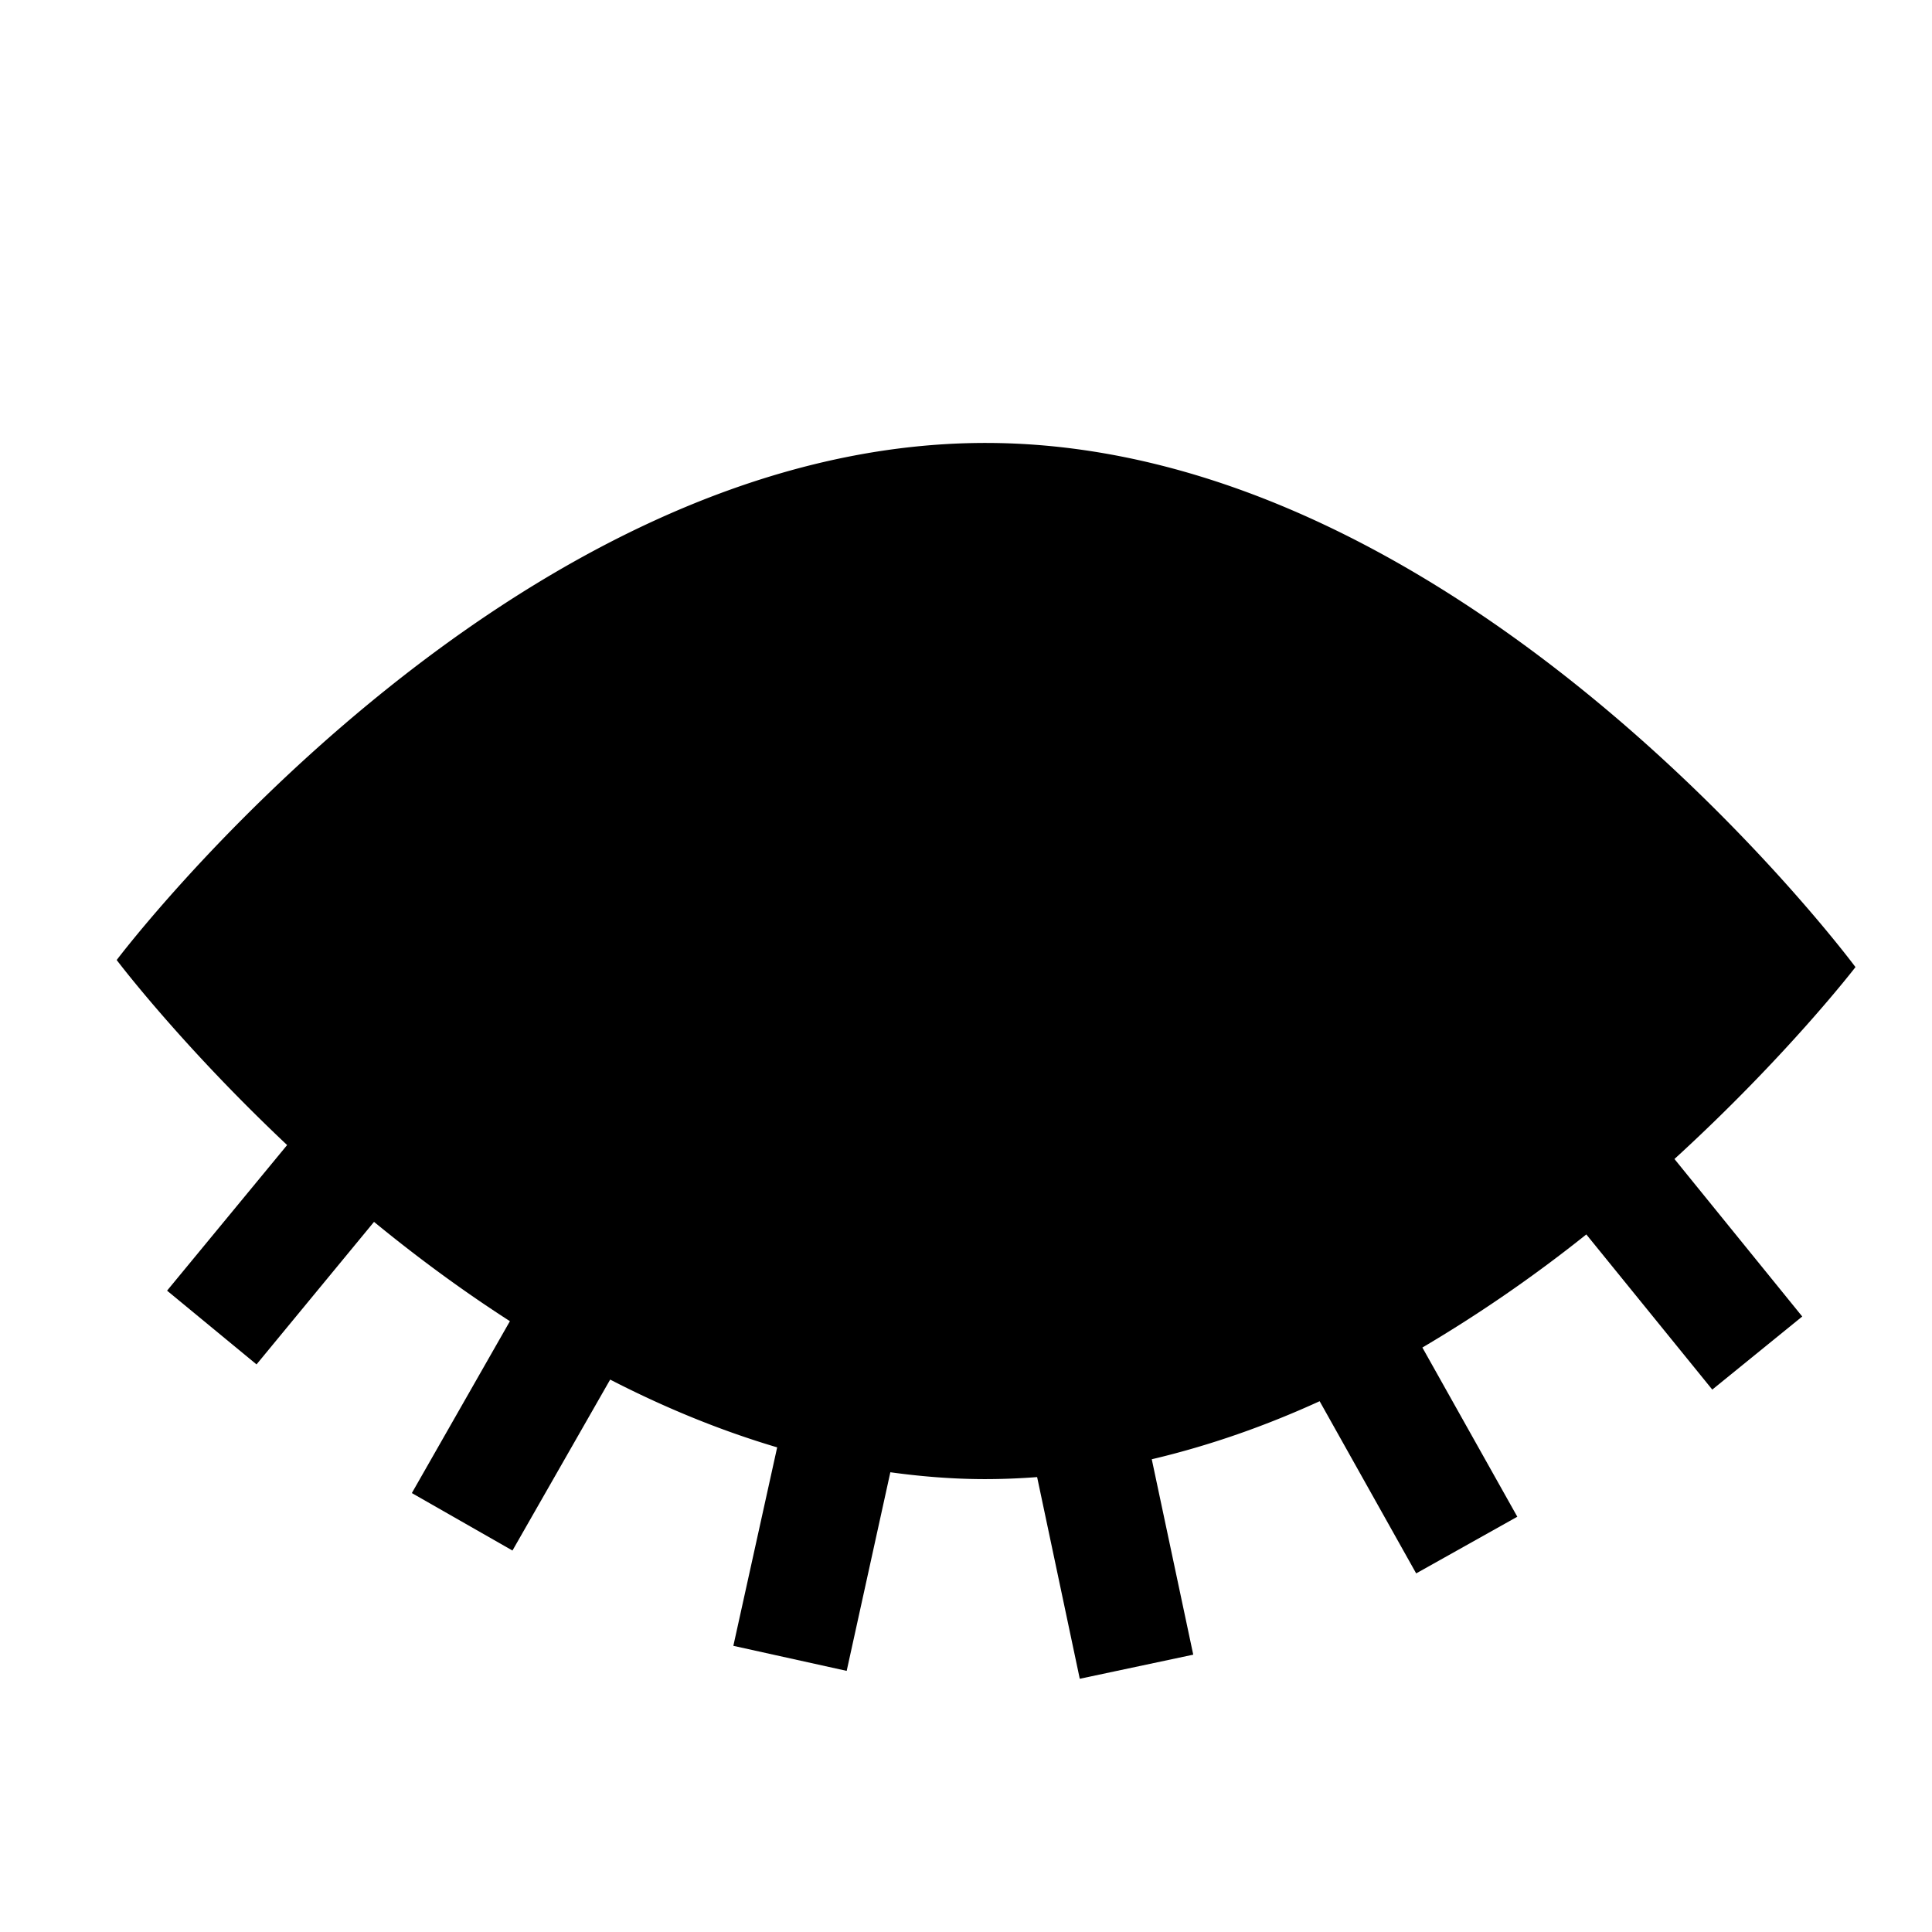 <svg xmlns="http://www.w3.org/2000/svg" width="100" height="100" viewBox="0 0 26.458 26.458"><path d="M14.787 22.99l1.554-.33-.568-2.676c.797-.188 1.567-.46 2.299-.795l1.322 2.358 1.385-.776-1.3-2.317a19.39 19.39 0 0 0 2.245-1.549l1.725 2.125 1.232-1.001-1.75-2.157c1.548-1.415 2.479-2.628 2.479-2.628s-5.301-7.152-11.877-7.178c-6.576-.027-11.935 7.081-11.935 7.081s.873 1.157 2.334 2.534l-1.644 1.994 1.225 1.01 1.609-1.952c.567.465 1.191.929 1.861 1.36L5.64 20.447l1.378.787 1.338-2.341c.724.373 1.49.692 2.287.928l-.6 2.718 1.552.343.598-2.72c.421.058.849.093 1.282.094a9.3 9.3 0 0 0 .728-.028z" fill-rule="evenodd"/></svg>